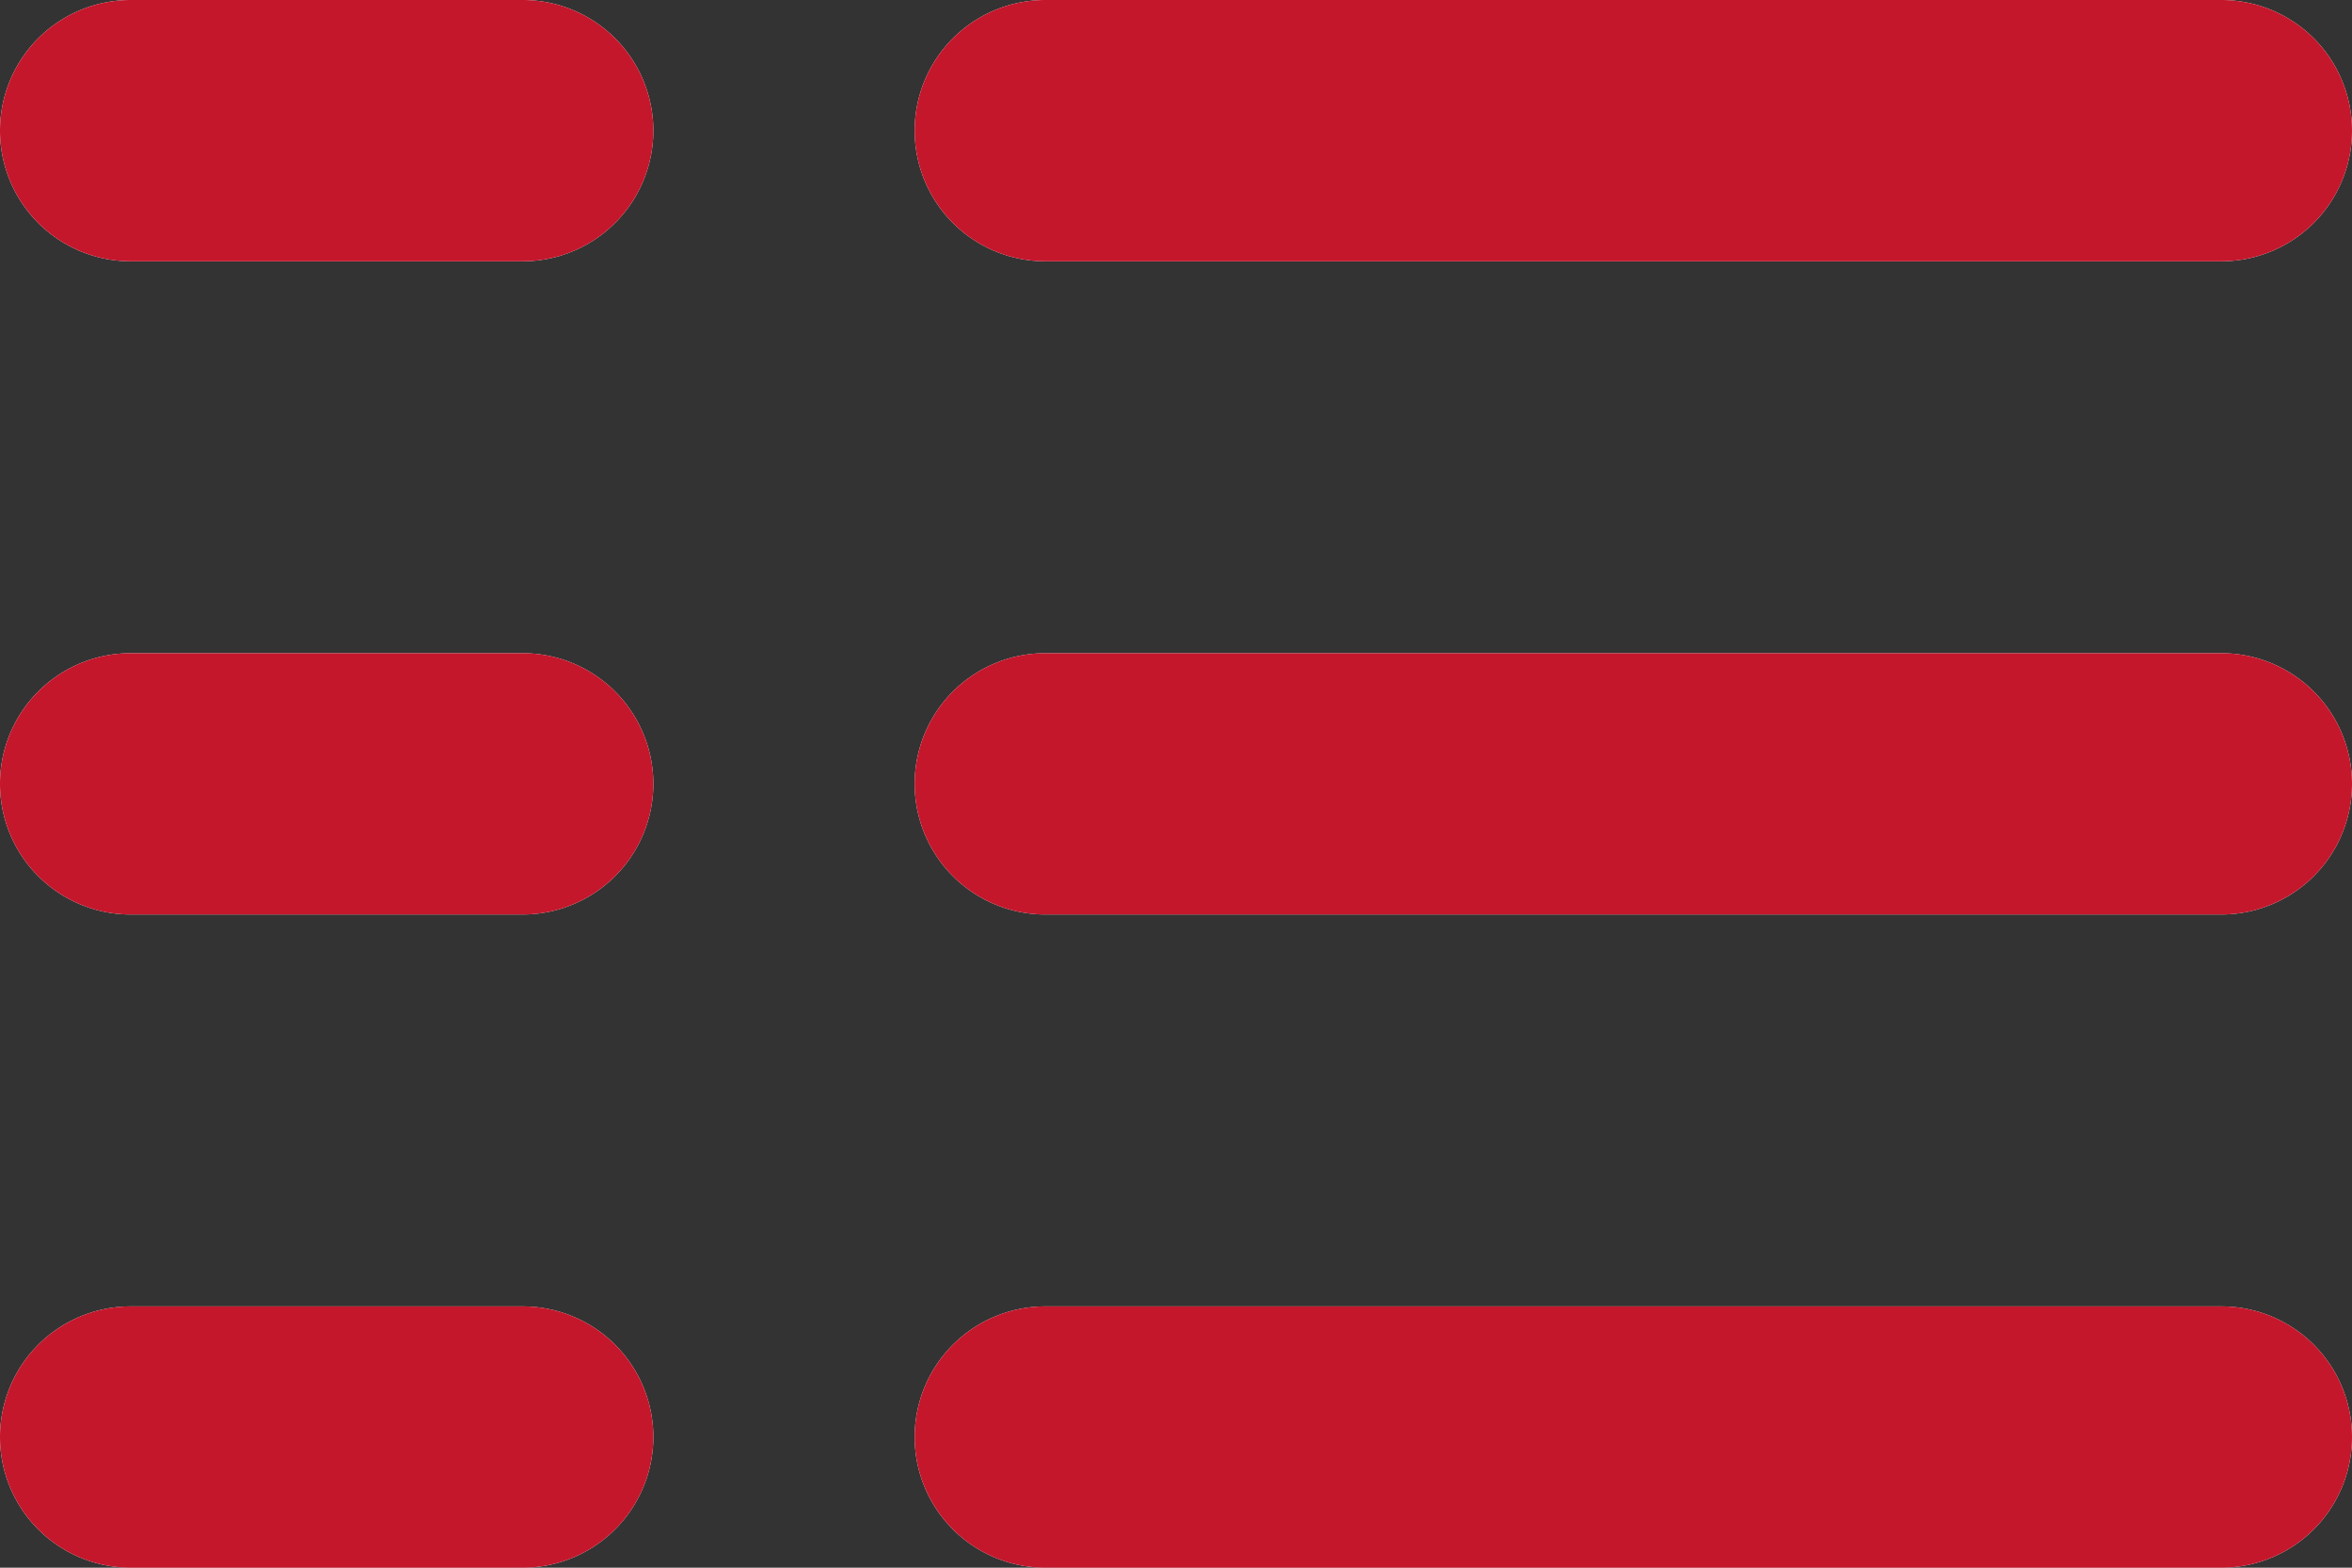 <svg id="c14f171a-04d7-43bf-8d7f-f2dcf2ba9bc0" data-name="Layer 1" xmlns="http://www.w3.org/2000/svg" width="18" height="12" viewBox="0 0 18 12">
  <rect x="0" y="0" width="18" height="12" fill="#333333" stroke="none"/>
  <g id="a94ae6e2-7fef-4944-b5b9-45dd346dc023" data-name="b">
    <path id="53e4637c-1ec9-43fe-aef8-0a7d62ab36a3" data-name="a" d="M0,1A1,1,0,0,1,1,0H4A1,1,0,0,1,4,2H1A1,1,0,0,1,0,1ZM0,6A1,1,0,0,1,1,5H4A1,1,0,0,1,4,7H1A1,1,0,0,1,0,6Zm0,5a1,1,0,0,1,1-1H4a1,1,0,0,1,0,2H1A1,1,0,0,1,0,11ZM7,1A1,1,0,0,1,8,0h9a1,1,0,0,1,0,2H8A1,1,0,0,1,7,1ZM7,6A1,1,0,0,1,8,5h9a1,1,0,0,1,0,2H8A1,1,0,0,1,7,6Zm0,5a1,1,0,0,1,1-1h9a1,1,0,0,1,0,2H8a1,1,0,0,1-1-1Z" style="fill: #fff"/>
  </g>
  <path id="4a77c735-164c-4160-a2d0-4def70f21b39" data-name="a" d="M0,1A1,1,0,0,1,1,0H4A1,1,0,0,1,4,2H1A1,1,0,0,1,0,1ZM0,6A1,1,0,0,1,1,5H4A1,1,0,0,1,4,7H1A1,1,0,0,1,0,6Zm0,5a1,1,0,0,1,1-1H4a1,1,0,0,1,0,2H1A1,1,0,0,1,0,11ZM7,1A1,1,0,0,1,8,0h9a1,1,0,0,1,0,2H8A1,1,0,0,1,7,1ZM7,6A1,1,0,0,1,8,5h9a1,1,0,0,1,0,2H8A1,1,0,0,1,7,6Zm0,5a1,1,0,0,1,1-1h9a1,1,0,0,1,0,2H8a1,1,0,0,1-1-1Z" style="fill: #c4172c"/>
</svg>
